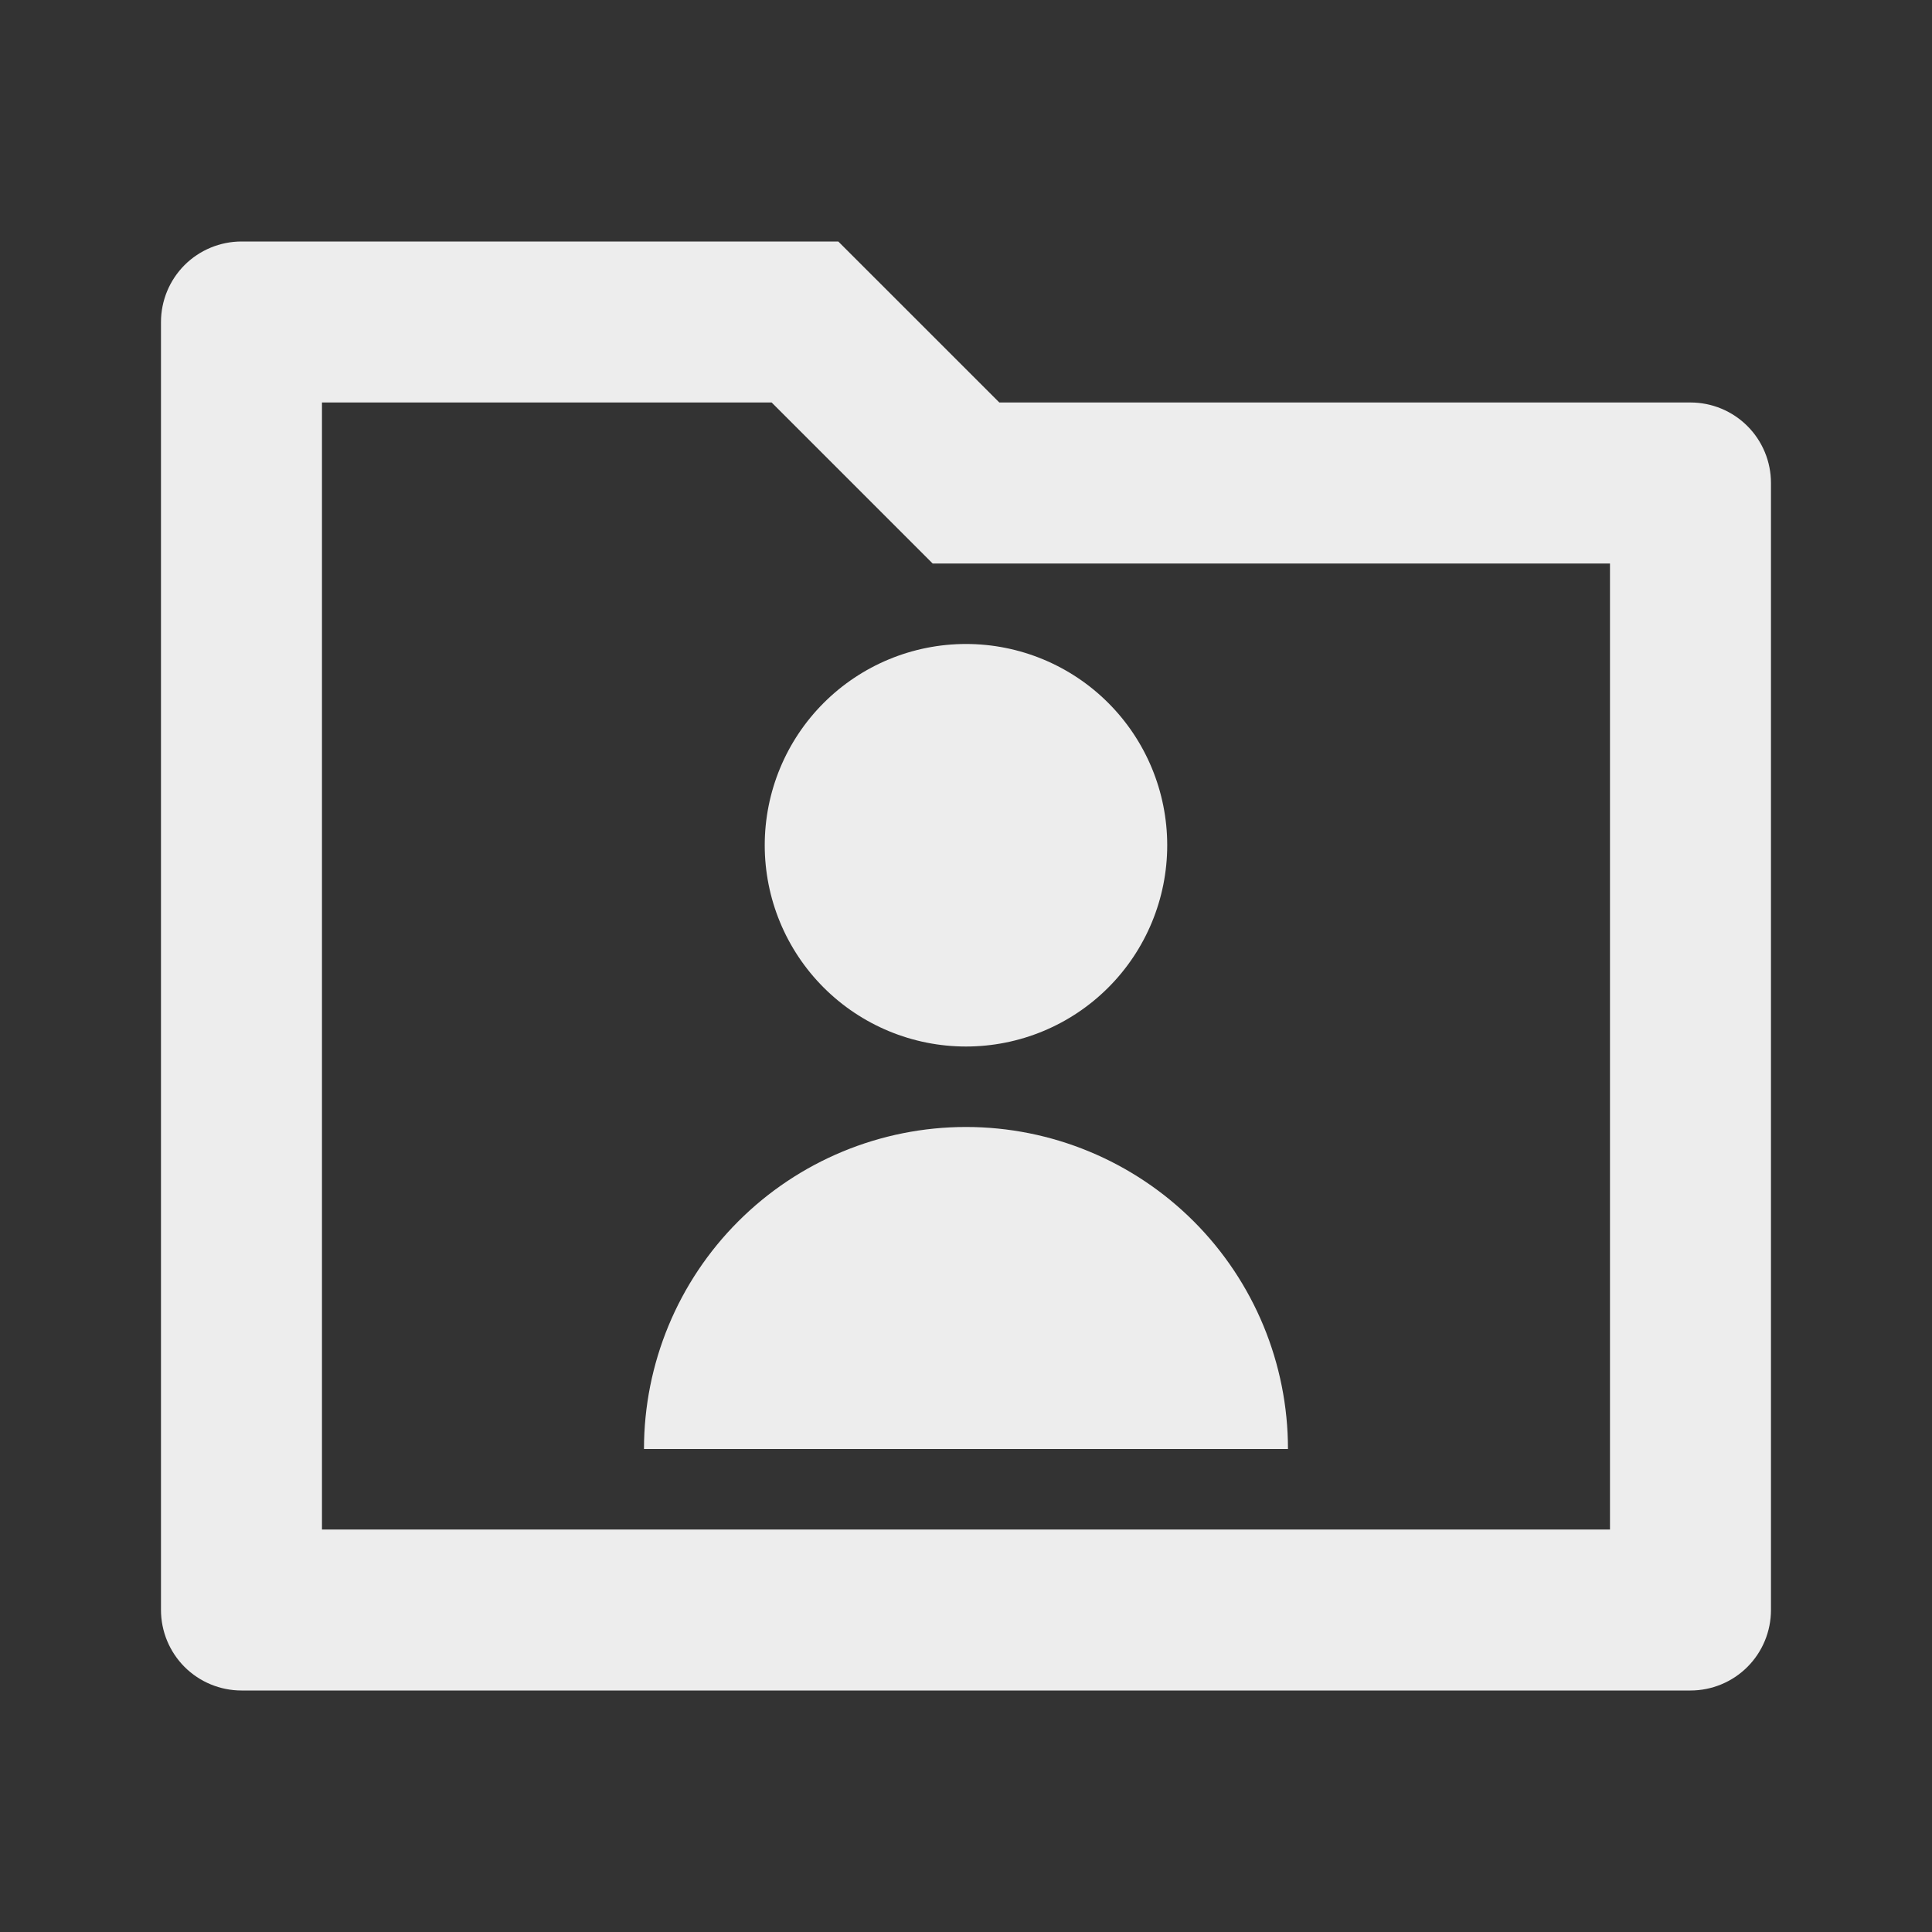 <svg width="30" height="30" viewBox="0 0 40 40" fill="none" xmlns="http://www.w3.org/2000/svg">
<rect x="0" y="0" width="40" height="40" fill="#333333" stroke="none"/>
<path d="M20.69 8.333H35C35.442 8.333 35.866 8.509 36.178 8.821C36.491 9.134 36.666 9.558 36.666 10V33.333C36.666 33.775 36.491 34.199 36.178 34.512C35.866 34.824 35.442 35 35 35H5C4.558 35 4.134 34.824 3.821 34.512C3.509 34.199 3.333 33.775 3.333 33.333V6.667C3.333 6.225 3.509 5.801 3.821 5.488C4.134 5.176 4.558 5 5 5H17.356L20.69 8.333ZM6.666 8.333V31.667H33.333V11.667H19.31L15.976 8.333H6.666ZM13.333 30C13.333 28.232 14.035 26.536 15.286 25.286C16.536 24.036 18.232 23.333 20 23.333C21.768 23.333 23.463 24.036 24.714 25.286C25.964 26.536 26.666 28.232 26.666 30H13.333ZM20 21.667C18.895 21.667 17.835 21.228 17.053 20.446C16.272 19.665 15.833 18.605 15.833 17.5C15.833 16.395 16.272 15.335 17.053 14.554C17.835 13.772 18.895 13.333 20 13.333C21.105 13.333 22.165 13.772 22.946 14.554C23.727 15.335 24.166 16.395 24.166 17.5C24.166 18.605 23.727 19.665 22.946 20.446C22.165 21.228 21.105 21.667 20 21.667Z" fill="#EDEDED"/>
</svg>
